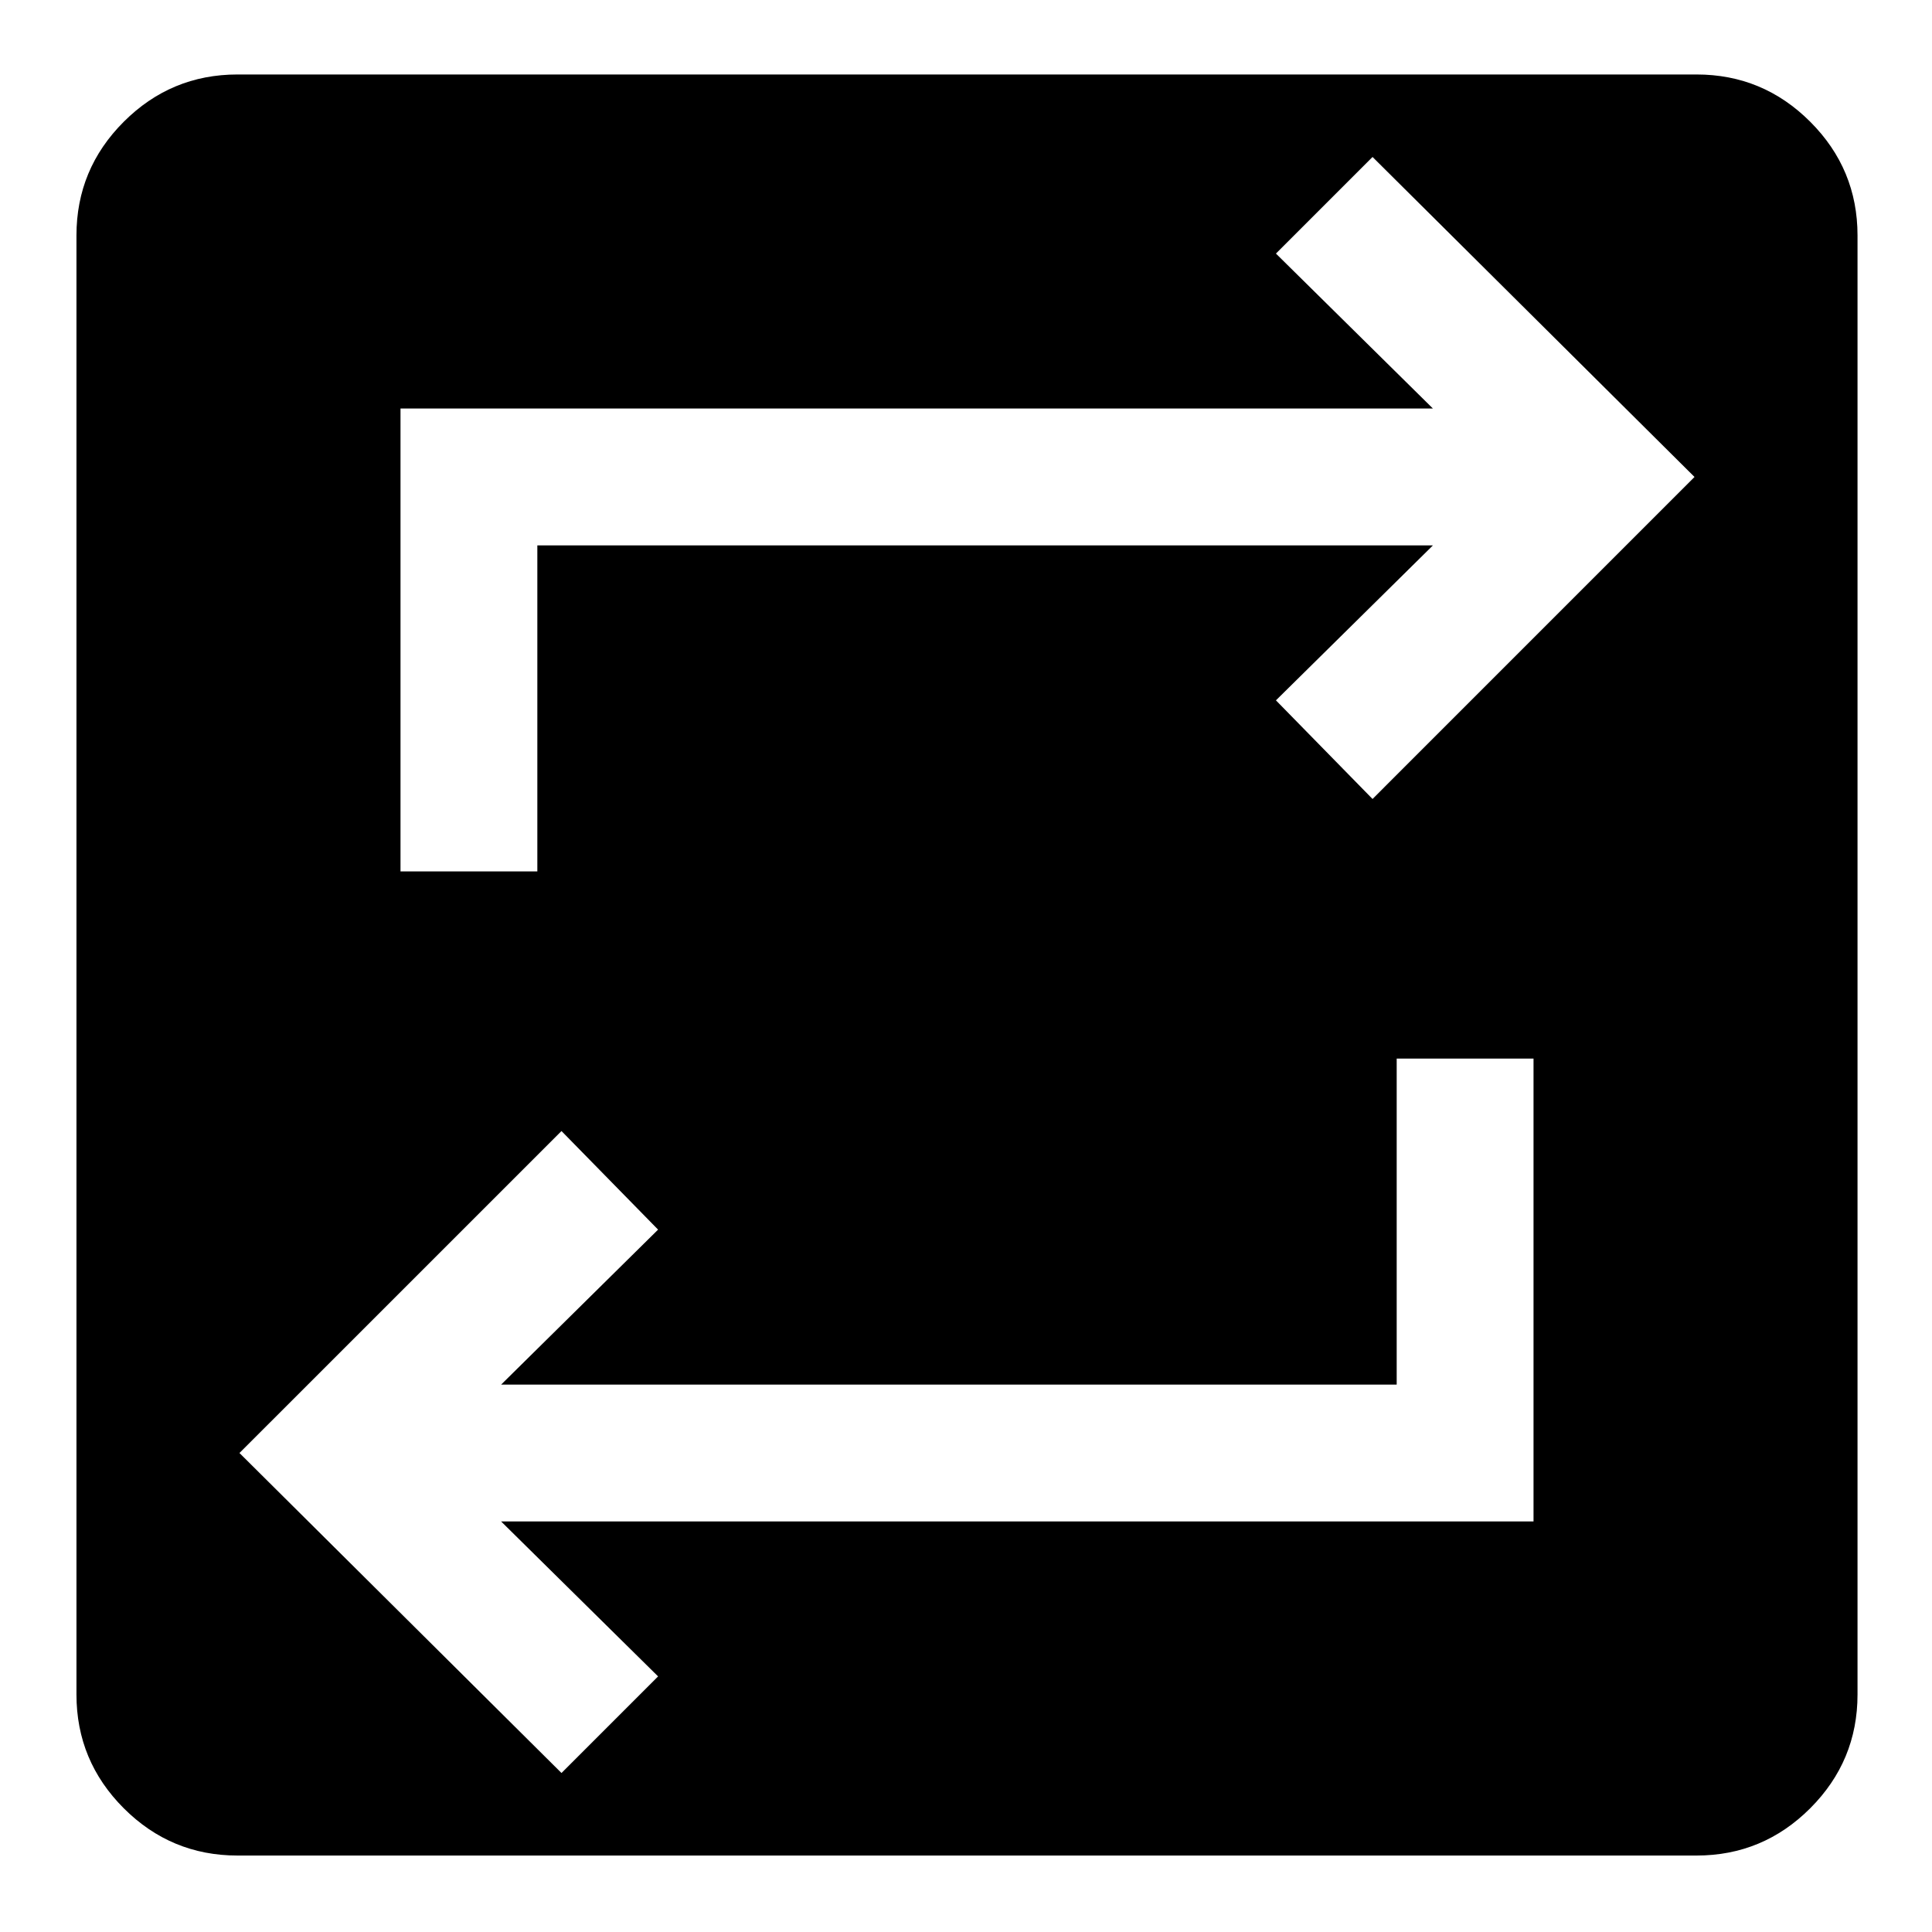 <svg xmlns="http://www.w3.org/2000/svg" height="40" width="40"><path d="M4.917 38.417Q3.542 38.417 2.562 37.438Q1.583 36.458 1.583 35.083V4.875Q1.583 3.5 2.562 2.521Q3.542 1.542 4.917 1.542H35.125Q36.5 1.542 37.479 2.521Q38.458 3.5 38.458 4.875V35.083Q38.458 36.458 37.479 37.438Q36.5 38.417 35.125 38.417ZM11.625 36.708 13.625 34.708 10.375 31.5H31.75V21.917H28.917V28.667H10.375L13.625 25.458L11.625 23.417L4.958 30.083ZM8.292 18.042H11.125V11.292H29.667L26.417 14.5L28.417 16.542L35.083 9.875L28.417 3.25L26.417 5.25L29.667 8.458H8.292Z"/></svg>